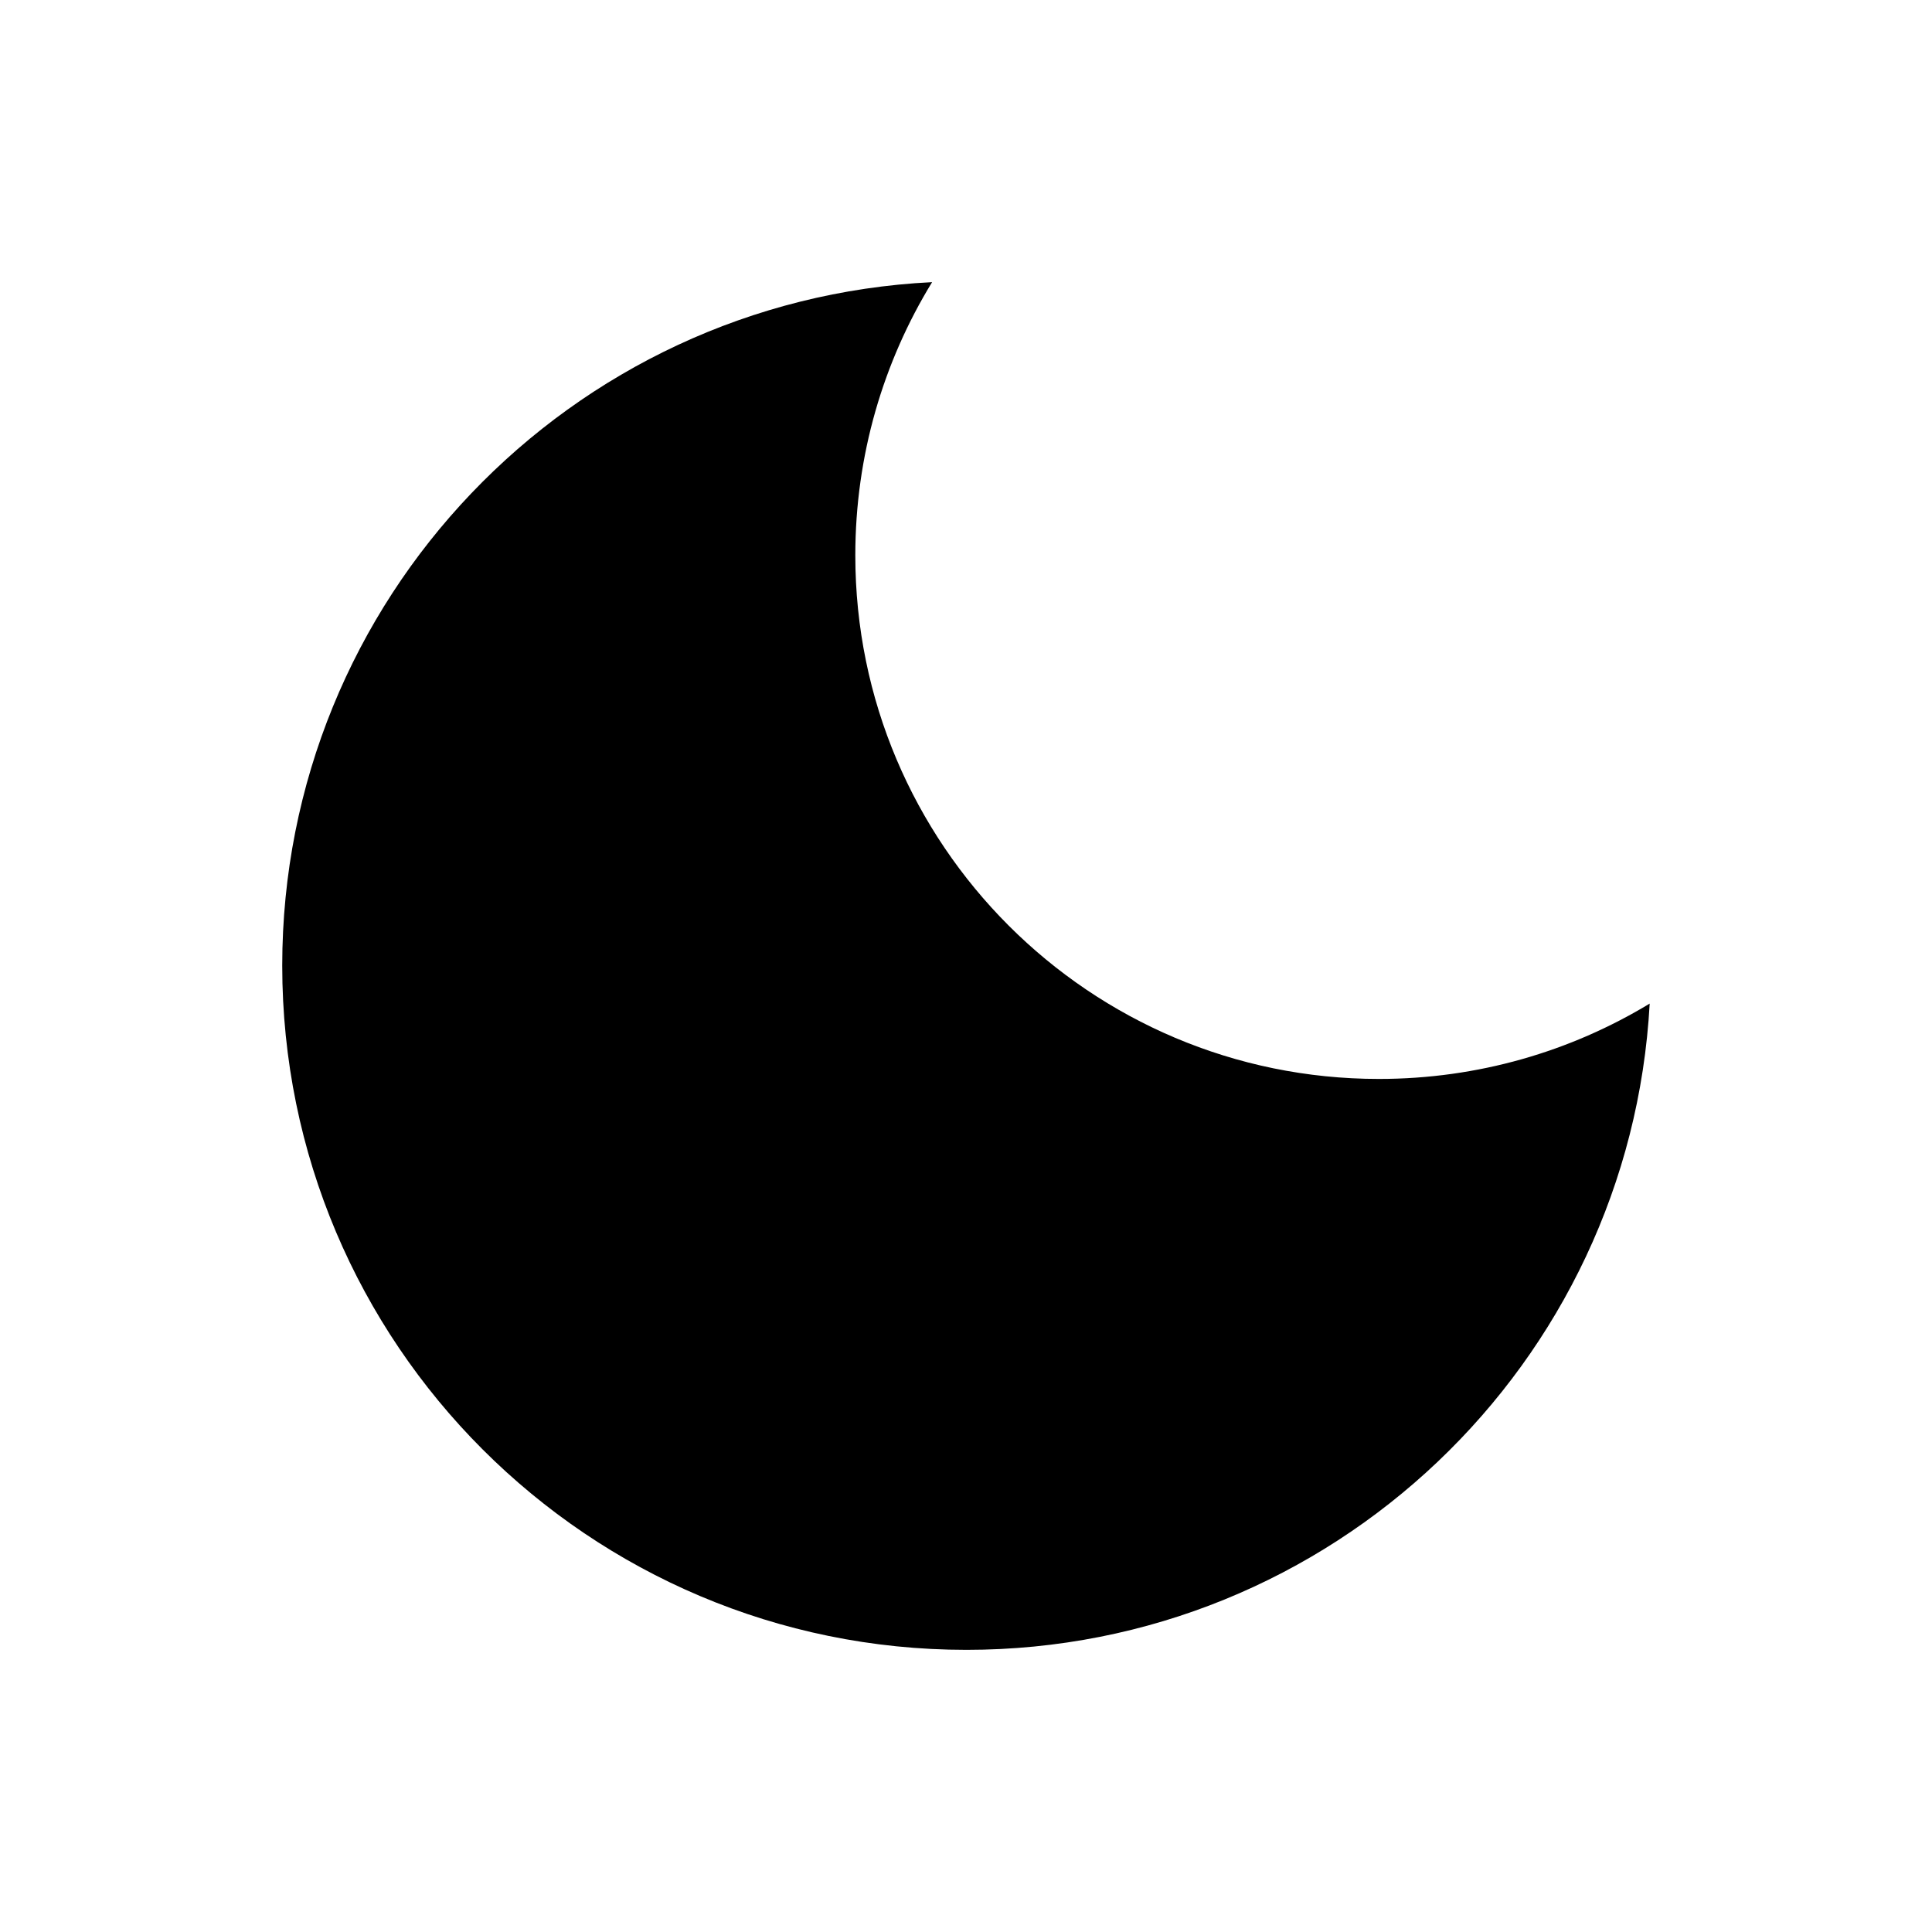 <svg width="24" height="24" viewBox="0 0 24 24" fill="none" xmlns="http://www.w3.org/2000/svg">
<path d="M20.493 12.467C19.512 13.061 18.36 13.403 17.129 13.403C13.537 13.403 10.625 10.491 10.625 6.899C10.625 5.655 10.974 4.493 11.579 3.505C7.083 3.728 3.506 7.443 3.506 11.995C3.506 16.689 7.311 20.495 12.006 20.495C16.542 20.495 20.248 16.942 20.493 12.467Z" fill="black"/>
</svg>

